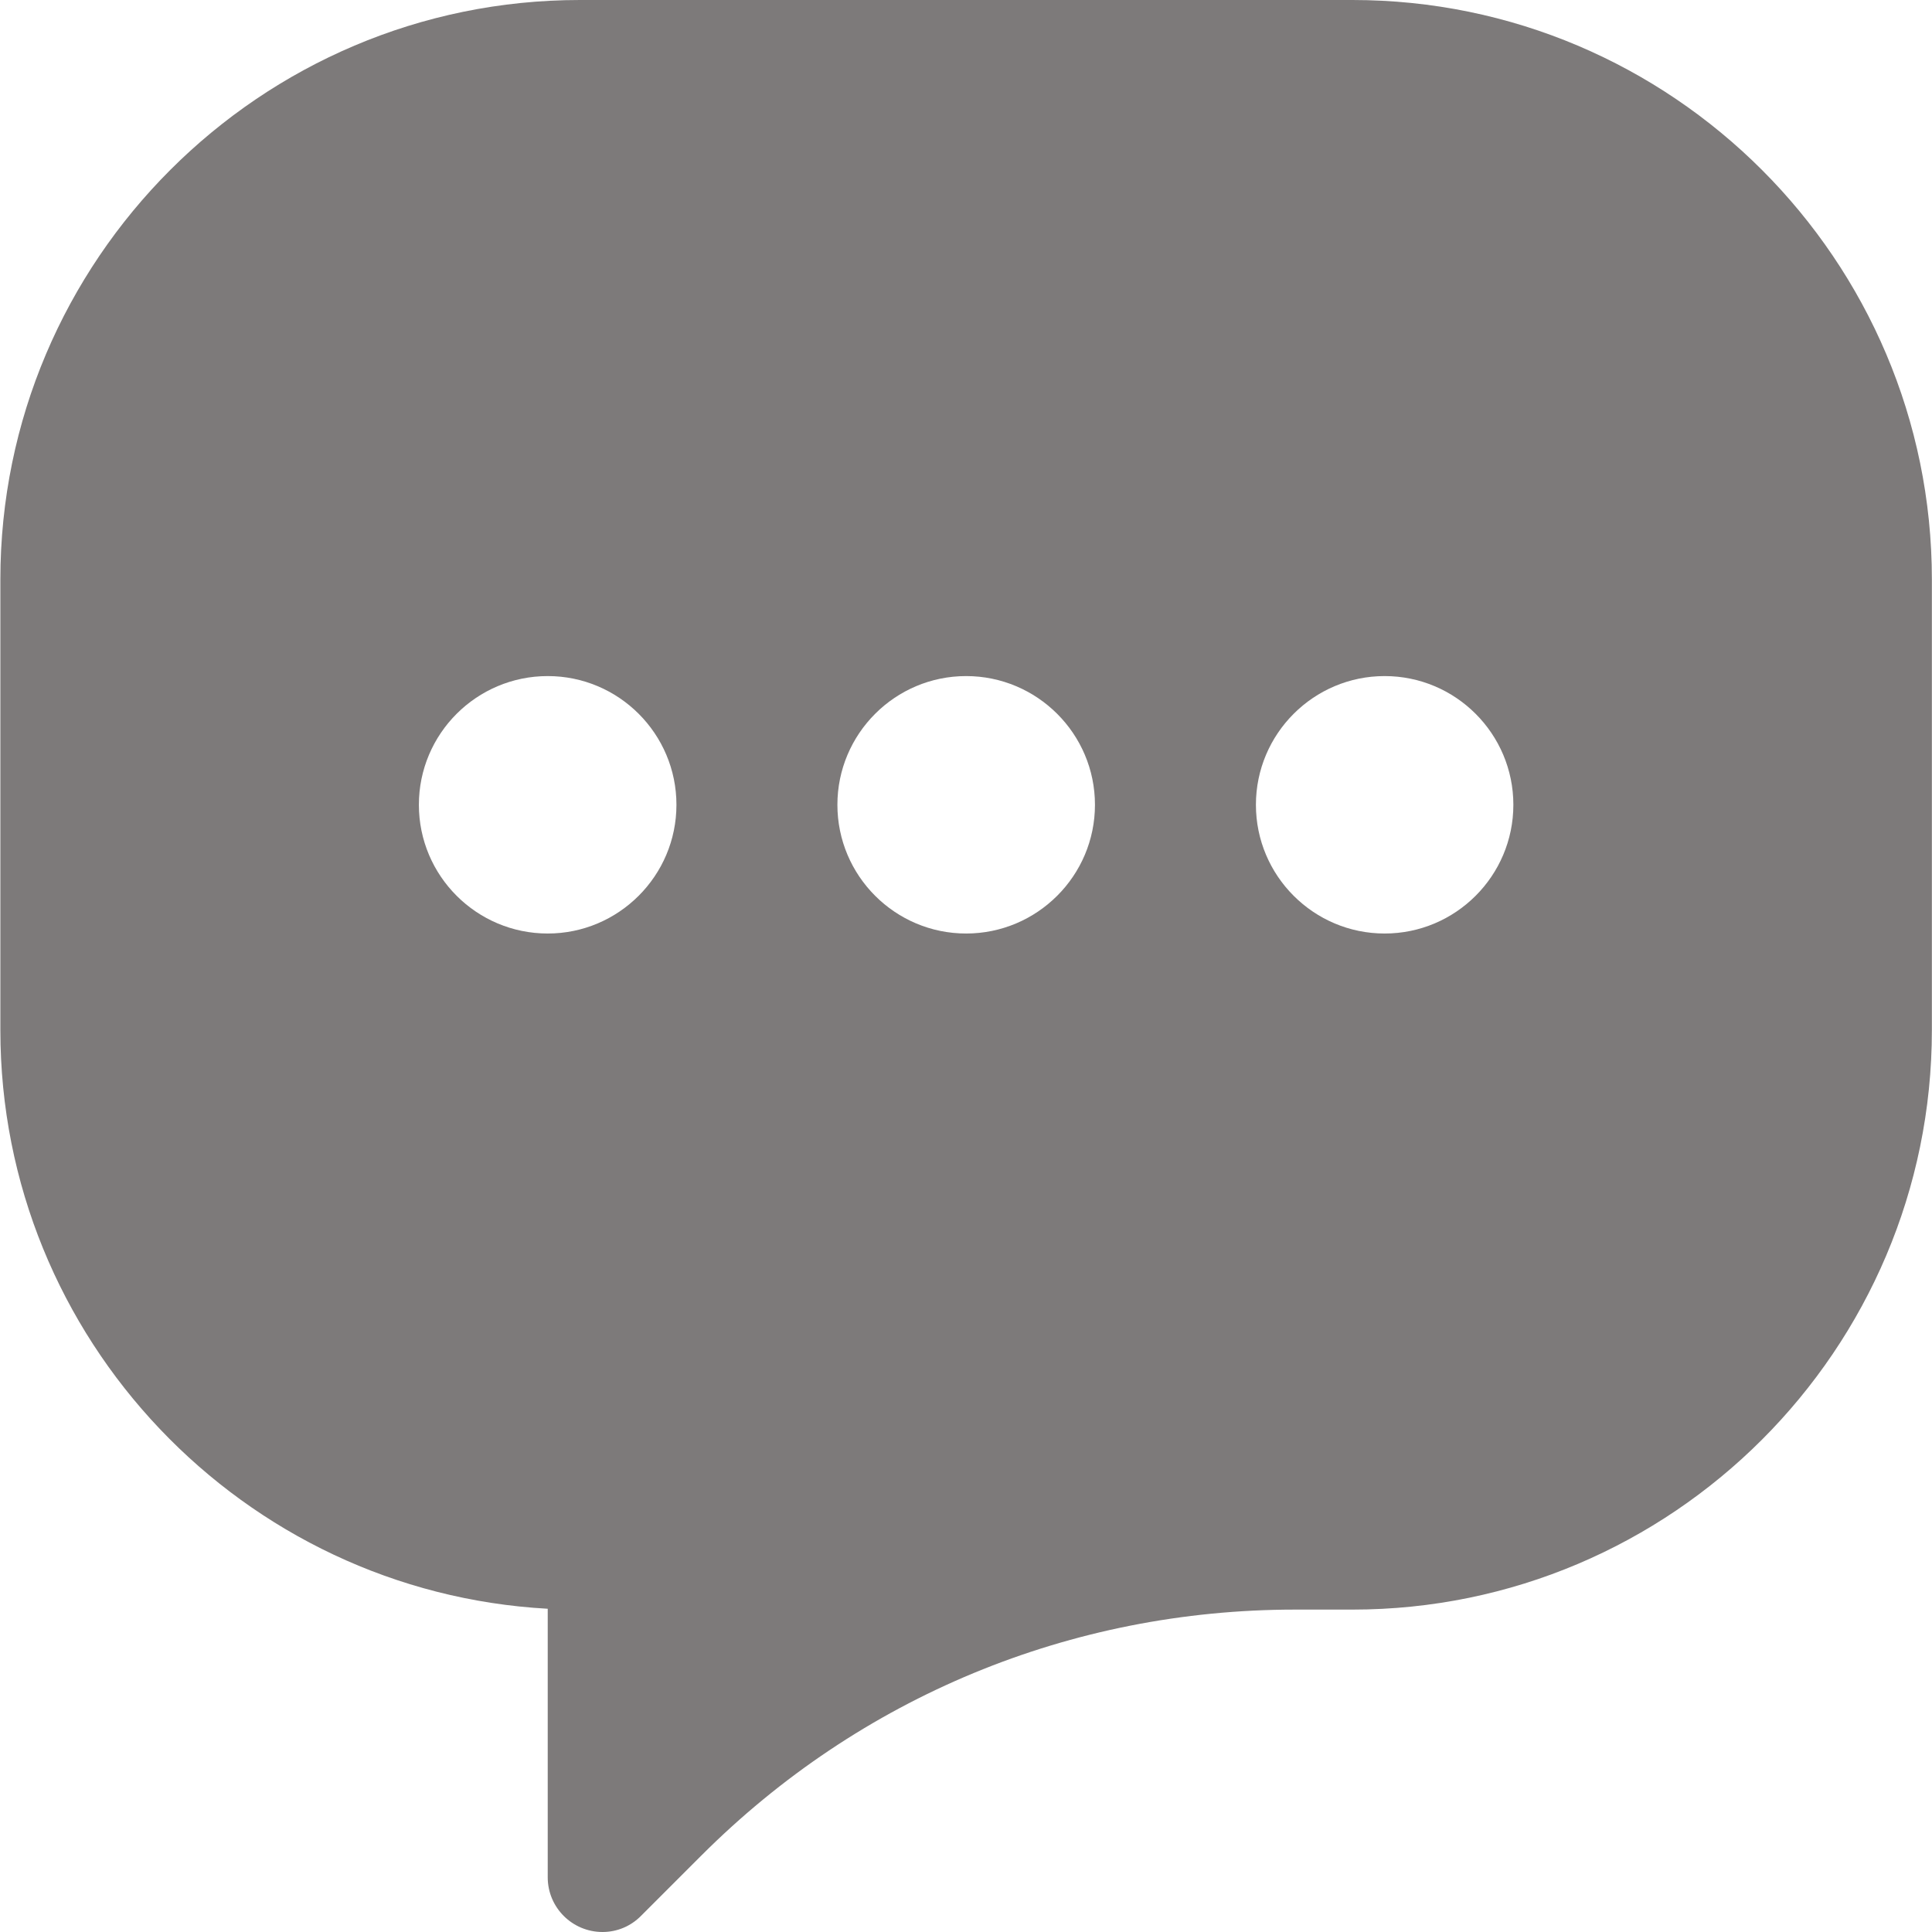 <svg width="16" height="16" viewBox="0 0 16 16" fill="none" xmlns="http://www.w3.org/2000/svg">
<path d="M11.2 0H4.802C2.156 0 0.003 2.153 0.003 4.799V8.531C0.003 11.088 2.013 13.184 4.536 13.323V15.547C4.536 15.797 4.739 16 4.99 16C5.109 16 5.223 15.953 5.308 15.867L5.808 15.367C7.122 14.053 8.868 13.33 10.726 13.33H11.2C13.846 13.33 15.999 11.177 15.999 8.531V4.799C15.999 2.153 13.846 0 11.2 0ZM4.536 7.731C3.947 7.731 3.469 7.253 3.469 6.665C3.469 6.077 3.947 5.599 4.536 5.599C5.124 5.599 5.602 6.077 5.602 6.665C5.602 7.253 5.123 7.731 4.536 7.731ZM8.001 7.731C7.413 7.731 6.935 7.253 6.935 6.665C6.935 6.077 7.413 5.599 8.001 5.599C8.589 5.599 9.068 6.077 9.068 6.665C9.068 7.253 8.589 7.731 8.001 7.731ZM11.467 7.731C10.879 7.731 10.401 7.253 10.401 6.665C10.401 6.077 10.879 5.599 11.467 5.599C12.055 5.599 12.533 6.077 12.533 6.665C12.533 7.253 12.055 7.731 11.467 7.731Z" fill="#7D7A7A"/>
</svg>
